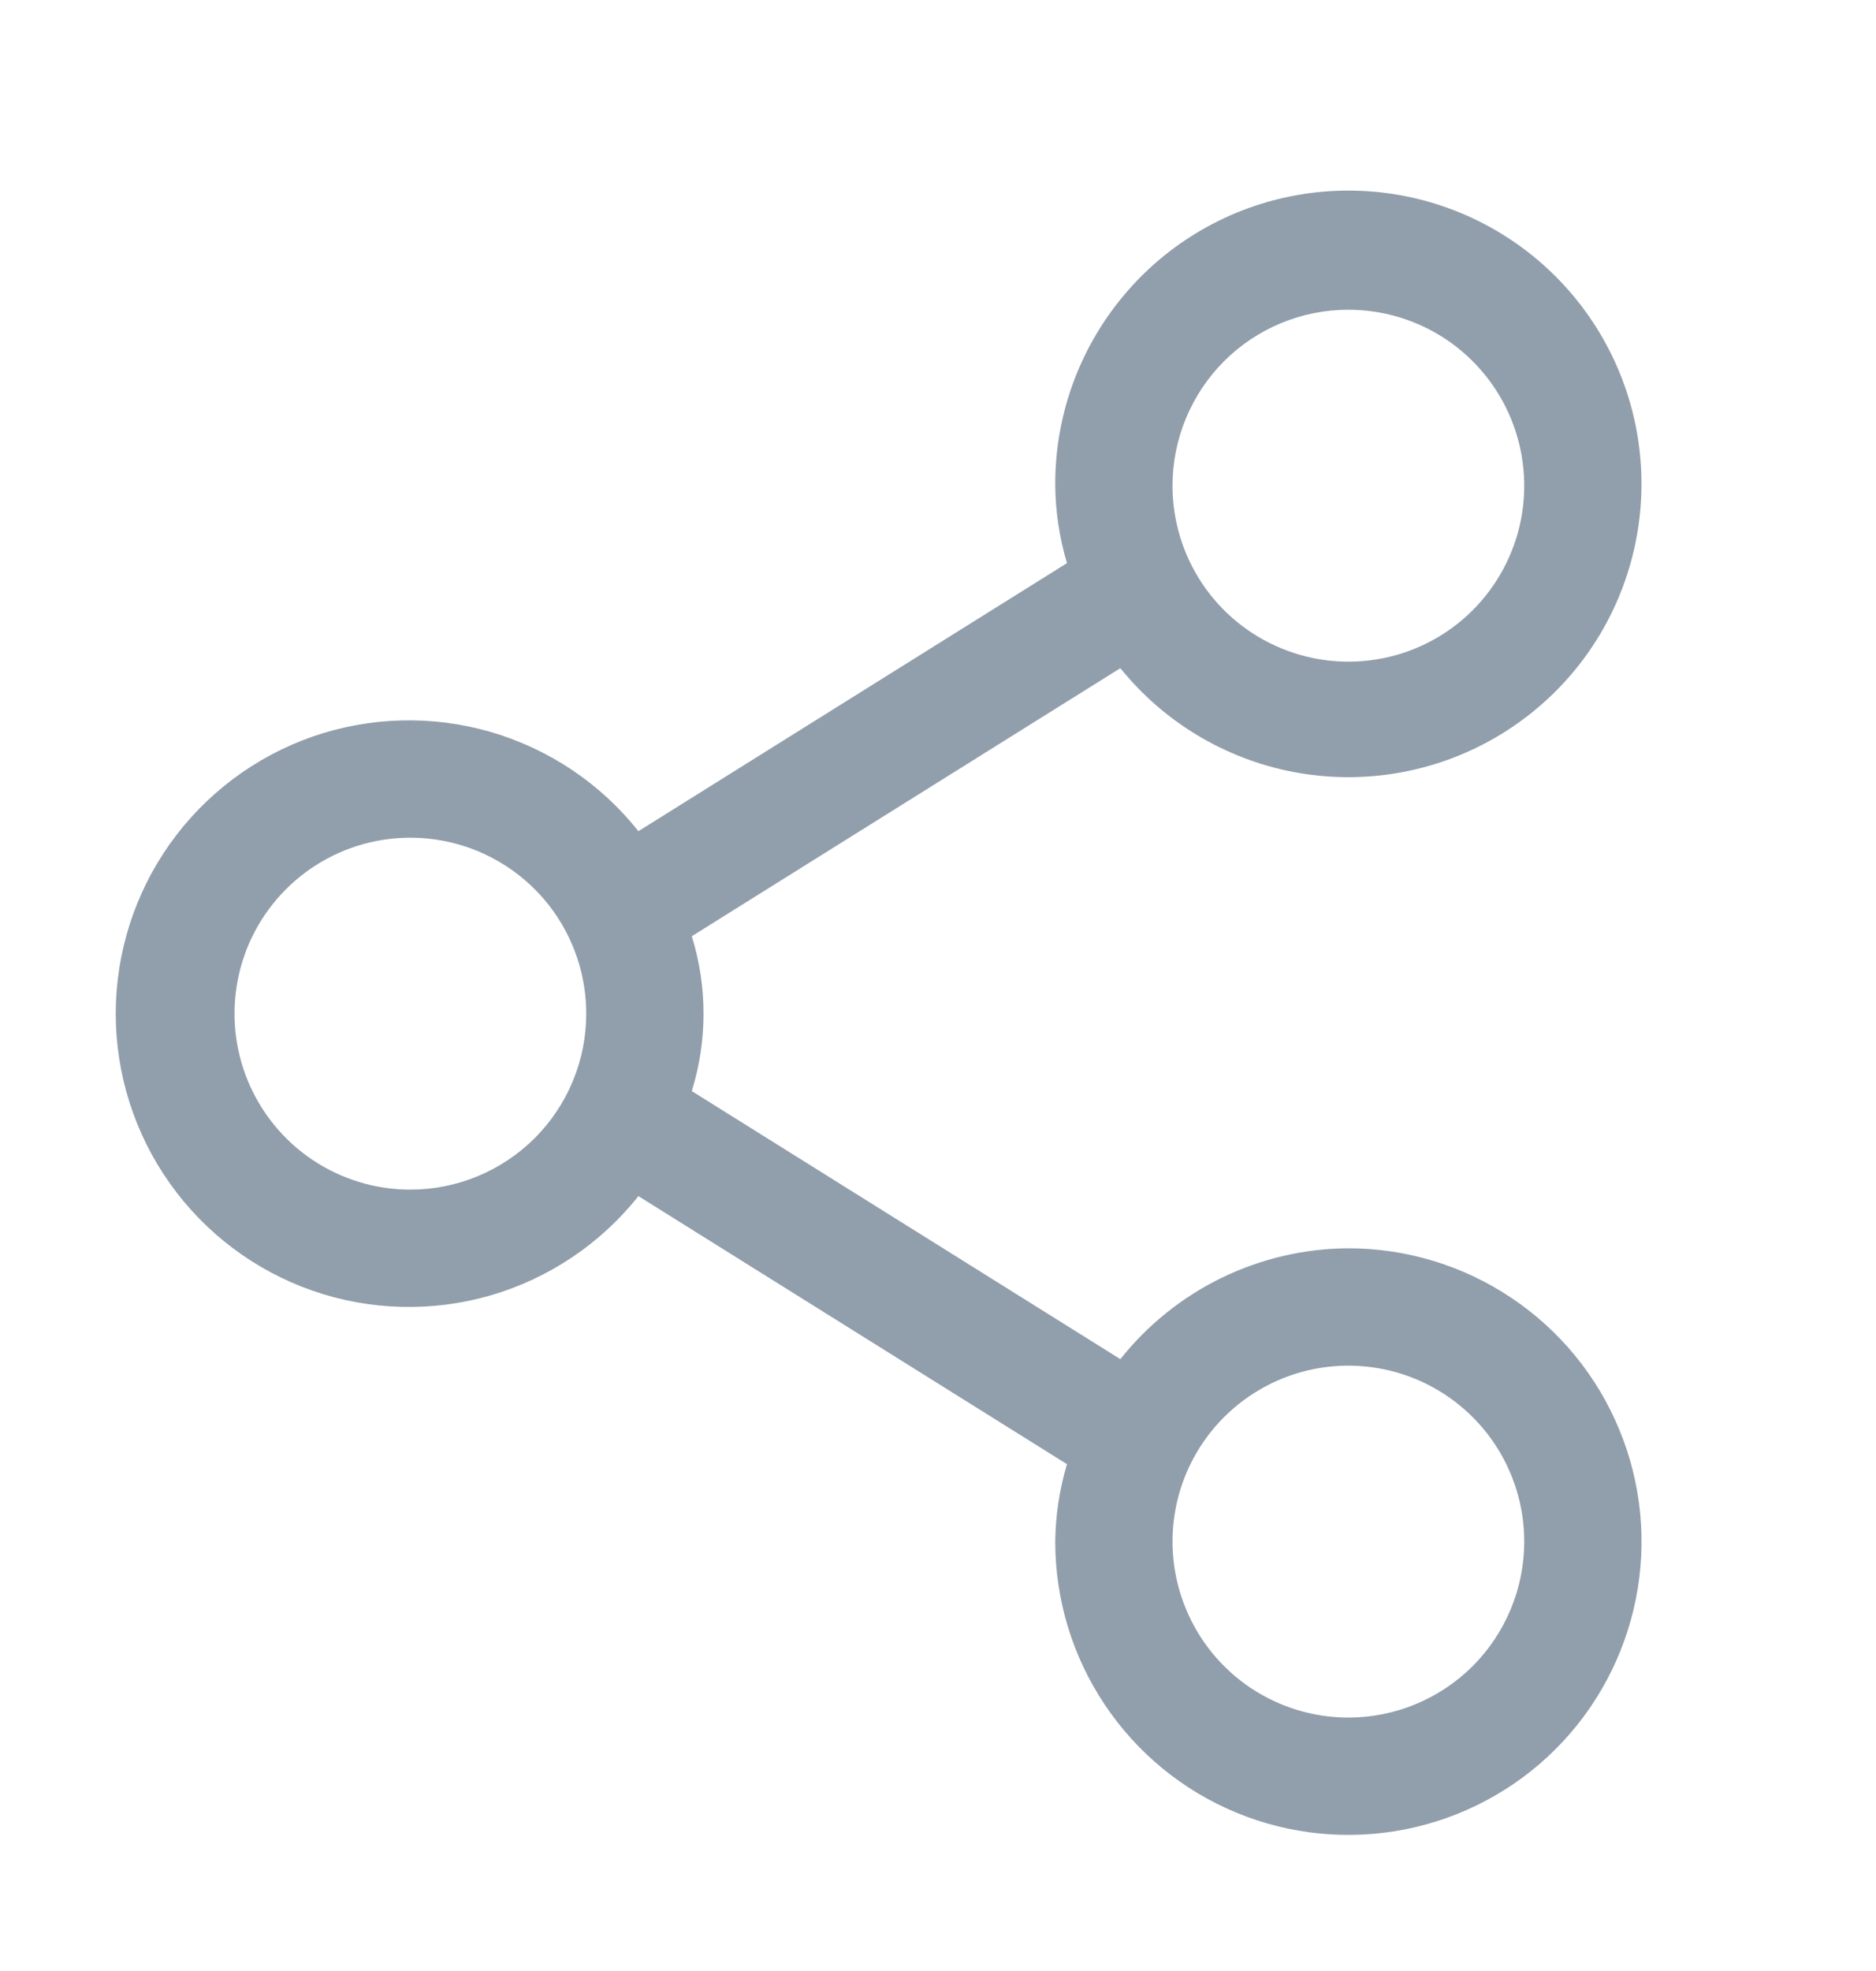 <svg width="20" height="21" viewBox="0 0 20 21" fill="none" xmlns="http://www.w3.org/2000/svg">
<path d="M14.375 13.3C13.907 13.302 13.446 13.41 13.025 13.614C12.604 13.819 12.235 14.115 11.944 14.481L7.375 11.625C7.542 11.088 7.542 10.512 7.375 9.975L11.944 7.119C12.408 7.693 13.059 8.084 13.784 8.224C14.509 8.363 15.26 8.242 15.903 7.881C16.547 7.52 17.043 6.943 17.301 6.252C17.56 5.56 17.566 4.8 17.318 4.105C17.07 3.41 16.584 2.825 15.946 2.454C15.308 2.083 14.559 1.95 13.832 2.078C13.105 2.206 12.447 2.587 11.975 3.154C11.502 3.721 11.245 4.437 11.25 5.175C11.253 5.454 11.295 5.732 11.375 6L6.806 8.856C6.403 8.348 5.852 7.979 5.229 7.798C4.606 7.618 3.942 7.636 3.33 7.849C2.718 8.063 2.187 8.462 1.812 8.99C1.436 9.519 1.234 10.152 1.234 10.8C1.234 11.448 1.436 12.081 1.812 12.61C2.187 13.138 2.718 13.537 3.33 13.751C3.942 13.964 4.606 13.982 5.229 13.802C5.852 13.621 6.403 13.251 6.806 12.744L11.375 15.6C11.295 15.868 11.253 16.145 11.25 16.425C11.25 17.043 11.433 17.647 11.777 18.161C12.12 18.675 12.608 19.076 13.179 19.312C13.75 19.549 14.379 19.61 14.985 19.49C15.591 19.369 16.148 19.072 16.585 18.635C17.022 18.198 17.319 17.641 17.44 17.035C17.561 16.428 17.499 15.8 17.262 15.229C17.026 14.658 16.625 14.17 16.111 13.827C15.597 13.483 14.993 13.3 14.375 13.3ZM14.375 3.3C14.746 3.3 15.108 3.41 15.417 3.616C15.725 3.822 15.965 4.115 16.107 4.457C16.249 4.8 16.286 5.177 16.214 5.541C16.142 5.904 15.963 6.239 15.701 6.501C15.439 6.763 15.105 6.942 14.741 7.014C14.377 7.086 14 7.049 13.658 6.907C13.315 6.765 13.022 6.525 12.816 6.217C12.61 5.908 12.5 5.546 12.5 5.175C12.5 4.678 12.698 4.201 13.049 3.849C13.401 3.497 13.878 3.3 14.375 3.3ZM4.375 12.675C4.004 12.675 3.642 12.565 3.333 12.359C3.025 12.153 2.785 11.86 2.643 11.518C2.501 11.175 2.464 10.798 2.536 10.434C2.608 10.07 2.787 9.736 3.049 9.474C3.311 9.212 3.646 9.033 4.009 8.961C4.373 8.889 4.75 8.926 5.093 9.068C5.435 9.21 5.728 9.45 5.934 9.758C6.14 10.067 6.25 10.429 6.25 10.8C6.25 11.297 6.053 11.774 5.701 12.126C5.349 12.477 4.872 12.675 4.375 12.675ZM14.375 18.3C14.004 18.3 13.642 18.19 13.333 17.984C13.025 17.778 12.785 17.485 12.643 17.142C12.501 16.8 12.464 16.423 12.536 16.059C12.608 15.695 12.787 15.361 13.049 15.099C13.312 14.837 13.646 14.658 14.009 14.586C14.373 14.514 14.75 14.551 15.093 14.693C15.435 14.835 15.728 15.075 15.934 15.383C16.14 15.692 16.25 16.054 16.25 16.425C16.25 16.922 16.052 17.399 15.701 17.751C15.349 18.102 14.872 18.3 14.375 18.3Z" fill="#919EAB"/>
</svg>
